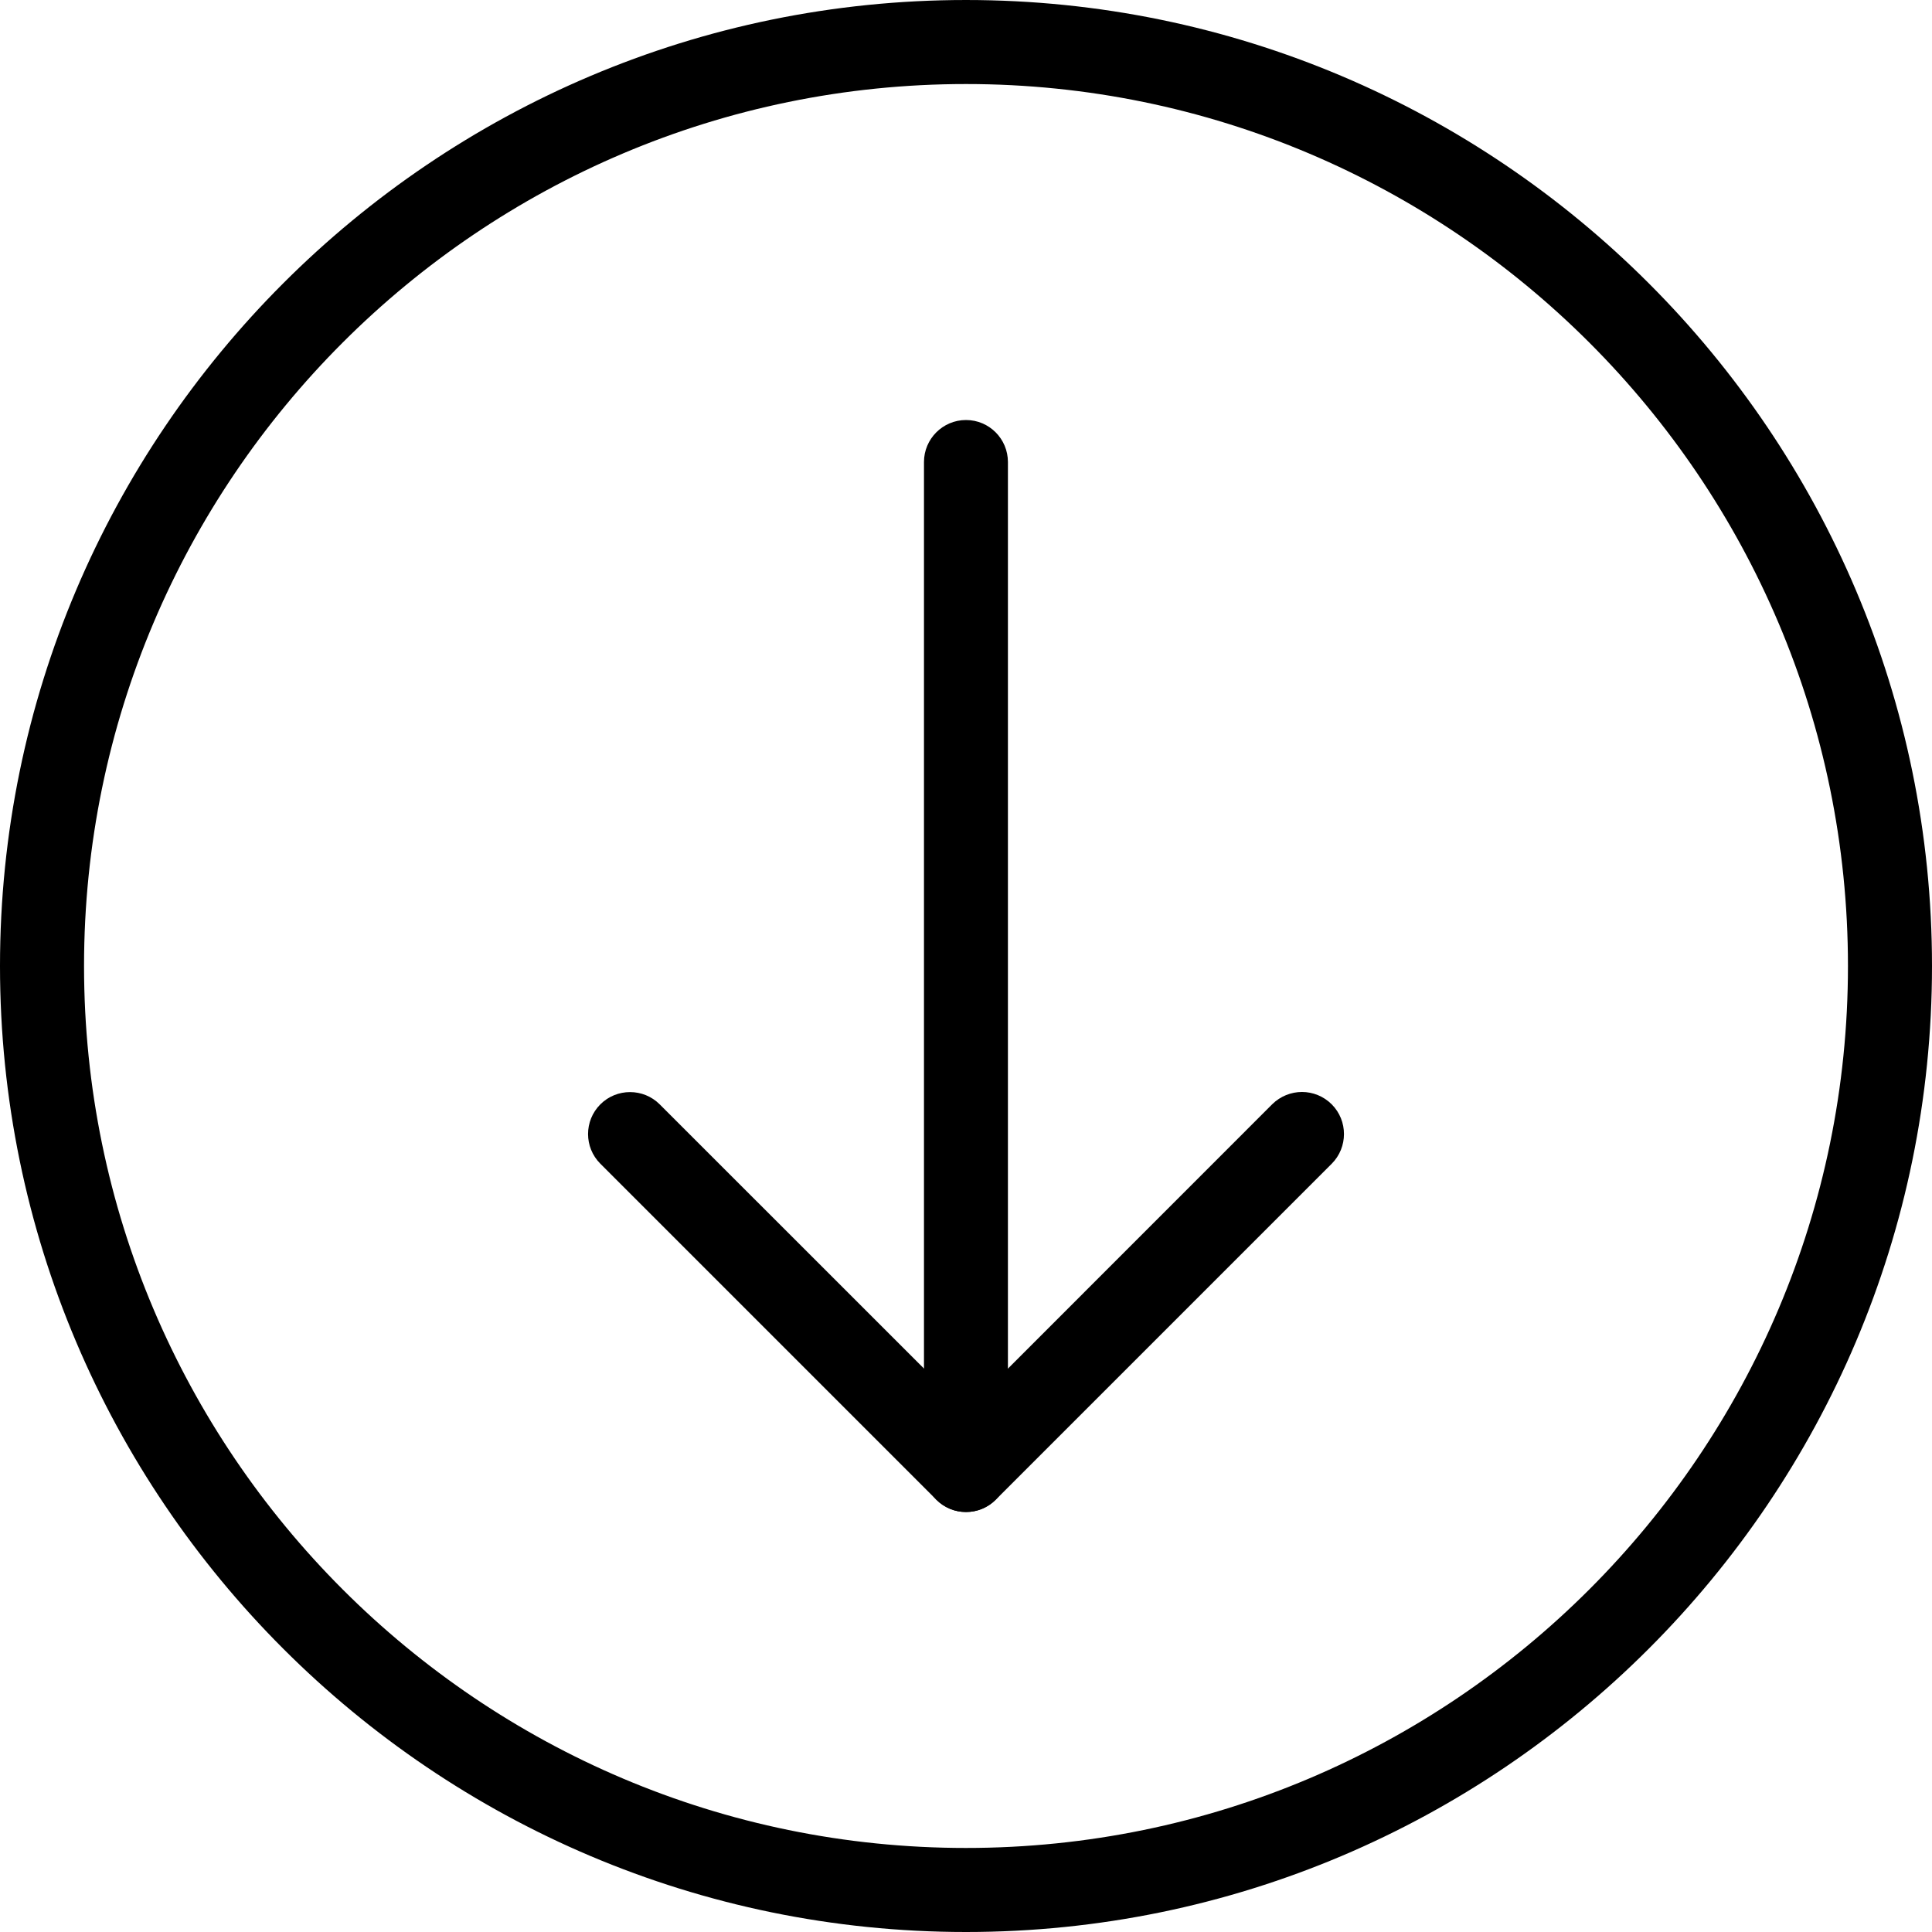 <svg width="20" height="20" viewBox="0 0 20 20" fill="none" xmlns="http://www.w3.org/2000/svg">
<path d="M10 20C4.486 20 0 15.514 0 10C0 4.486 4.486 4.19617e-05 10 4.19617e-05C15.514 4.19617e-05 20 4.486 20 10C20 15.514 15.514 20 10 20ZM10 0.87C4.965 0.87 0.87 4.965 0.87 10C0.87 15.035 4.965 19.13 10 19.13C15.035 19.13 19.13 15.035 19.13 10C19.13 4.965 15.035 0.87 10 0.87Z" fill="currentColor"/>
<path d="M10 15.652C9.76 15.652 9.565 15.457 9.565 15.217V4.783C9.565 4.543 9.76 4.348 10 4.348C10.24 4.348 10.434 4.543 10.434 4.783V15.218C10.434 15.458 10.24 15.652 10 15.652Z" fill="currentColor"/>
<path d="M13.786 12.047L10.308 15.525C10.138 15.695 9.862 15.695 9.693 15.525L6.215 12.047C6.045 11.877 6.045 11.602 6.215 11.432C6.384 11.263 6.66 11.263 6.829 11.432L10 14.602L13.17 11.431C13.255 11.347 13.367 11.304 13.478 11.304C13.589 11.304 13.701 11.347 13.786 11.432C13.955 11.602 13.955 11.877 13.786 12.047Z" fill="currentColor"/>
</svg>
